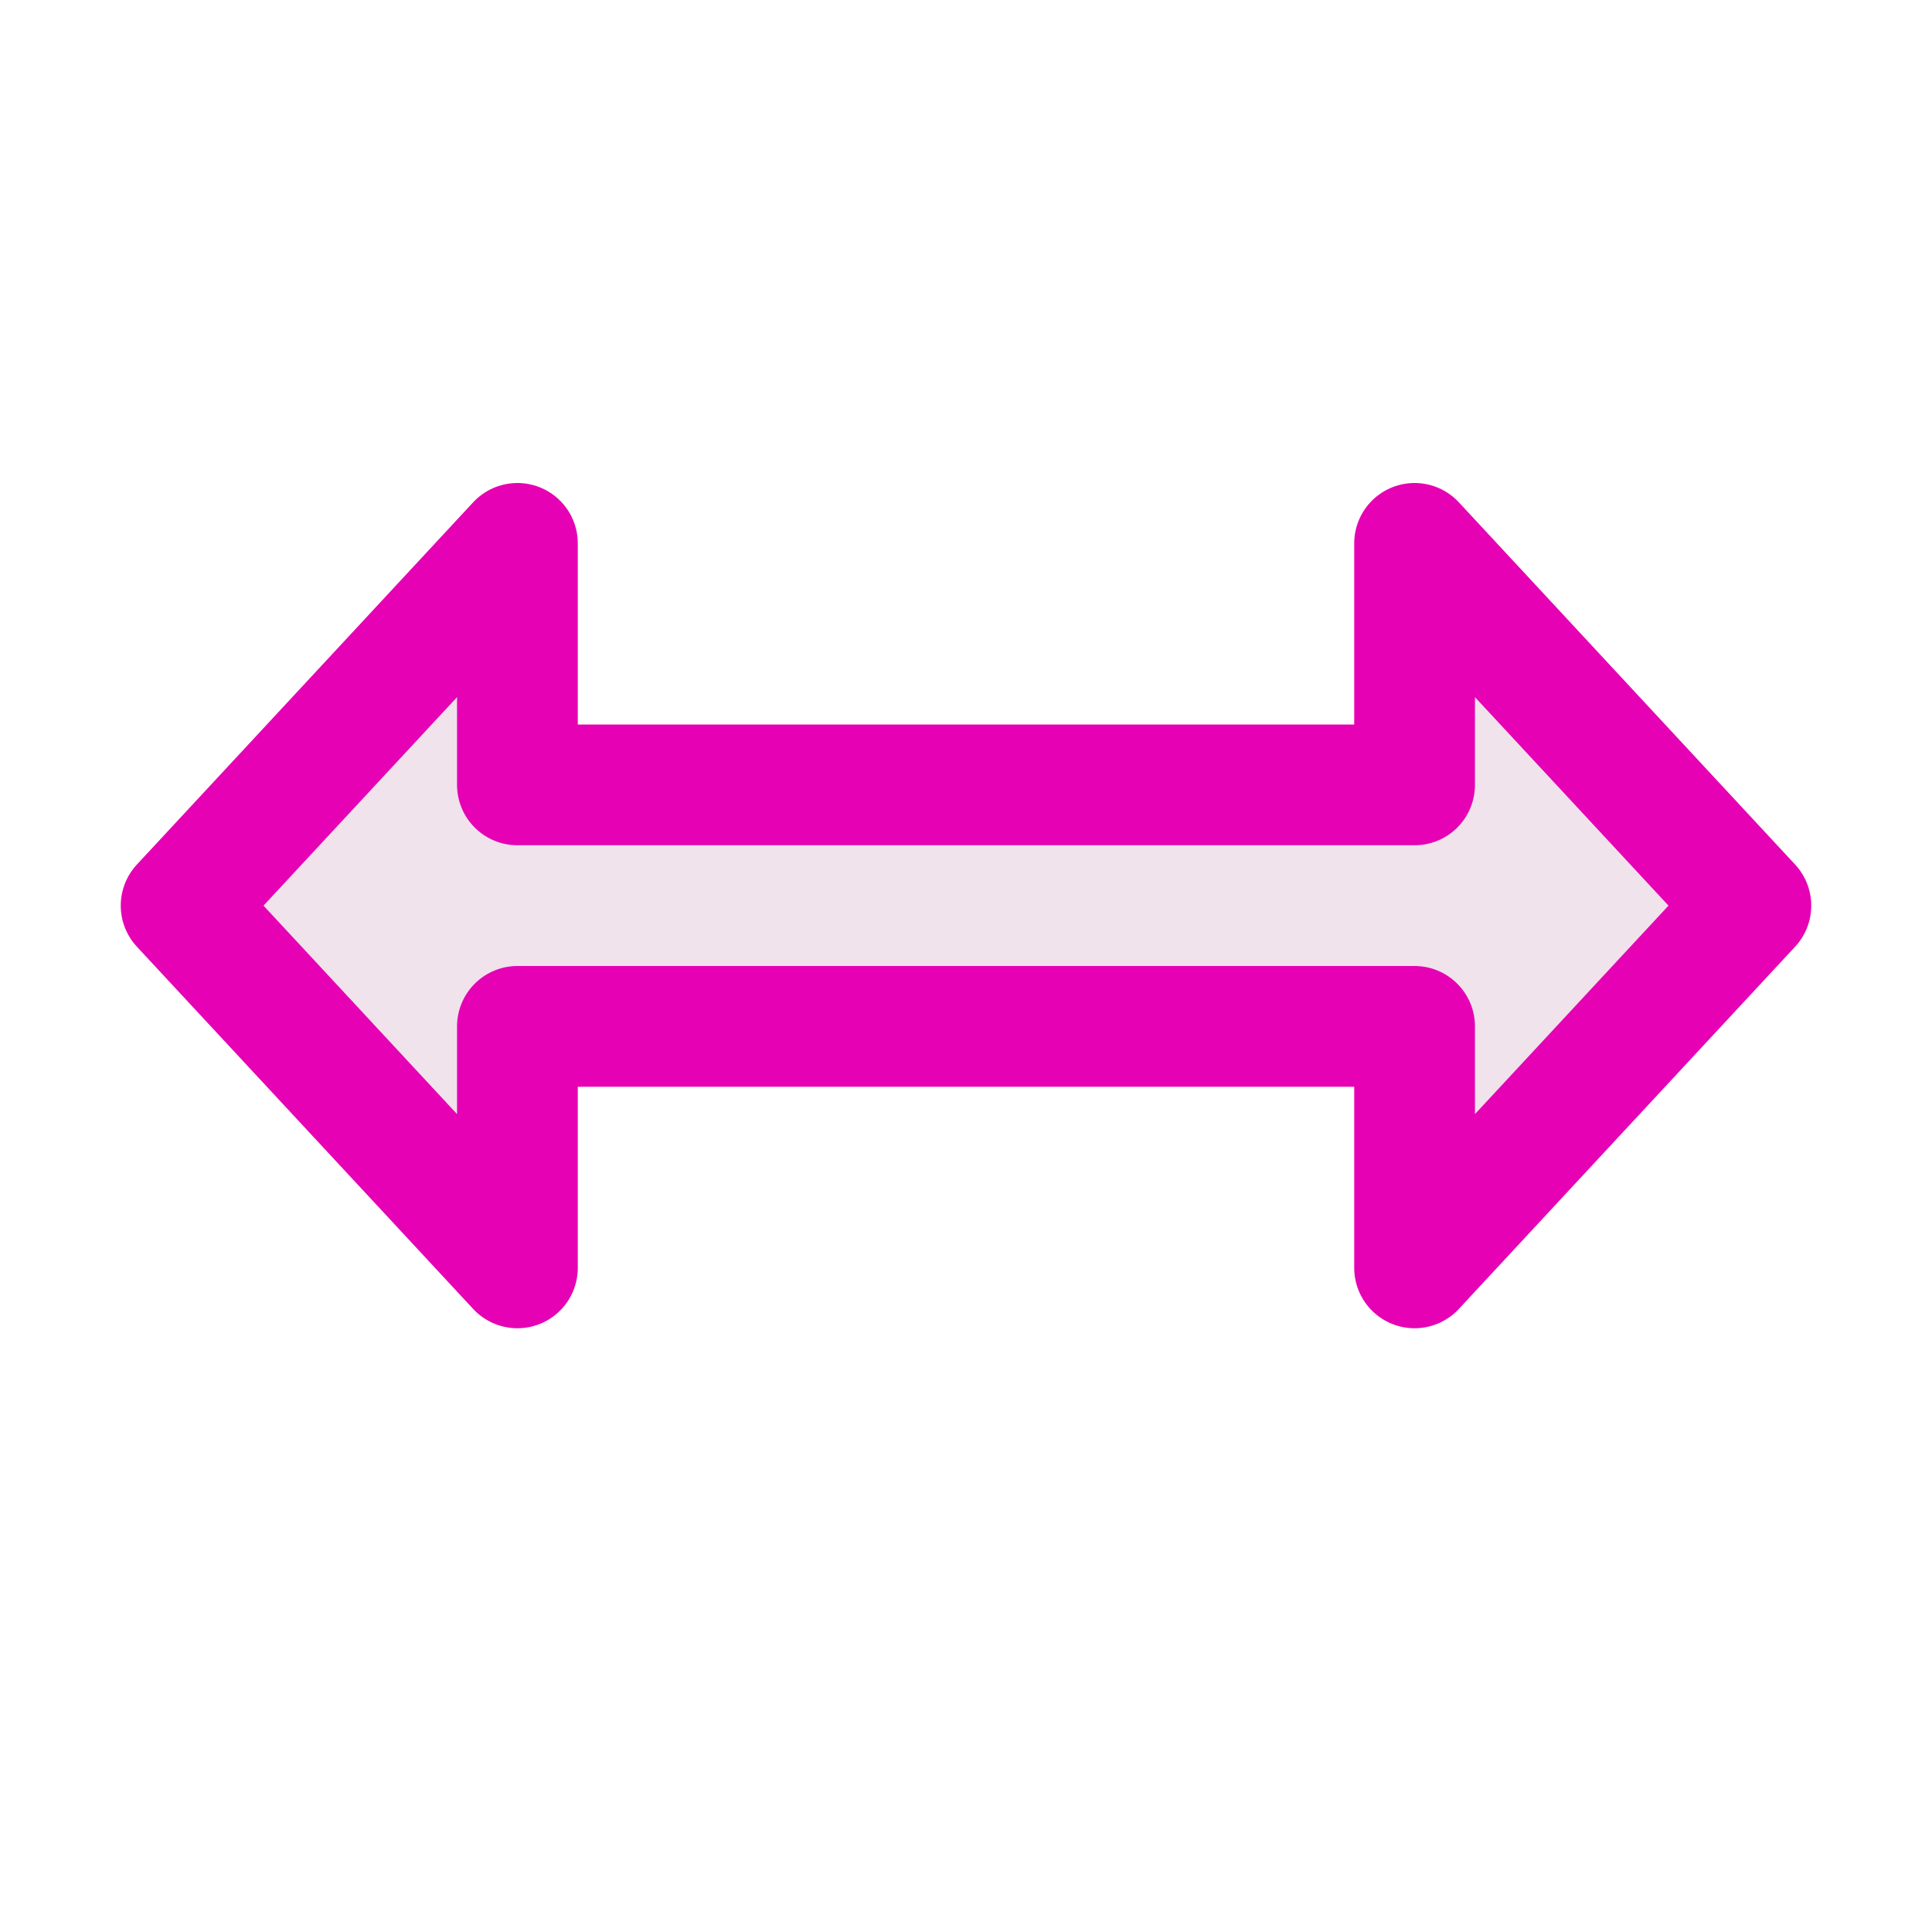 <?xml version="1.0" encoding="UTF-8"?>
<svg xmlns="http://www.w3.org/2000/svg" xmlns:xlink="http://www.w3.org/1999/xlink" width="32px" height="32px" viewBox="0 0 32 32" version="1.1">
<g id="surface1">
<path style="fill-rule:nonzero;fill:rgb(94.118%,89.02%,92.549%);fill-opacity:1;stroke-width:1;stroke-linecap:butt;stroke-linejoin:round;stroke:rgb(90.196%,0.784%,70.588%);stroke-opacity:1;stroke-miterlimit:4;" d="M 14.5 7.5 L 11.715 4.5 L 11.715 6.5 L 4.285 6.5 L 4.285 4.5 L 1.5 7.5 L 4.285 10.5 L 4.285 8.5 L 11.715 8.5 L 11.715 10.5 Z M 14.5 7.5 " transform="matrix(2,0,0,2,0,0)"/>
</g>
</svg>
